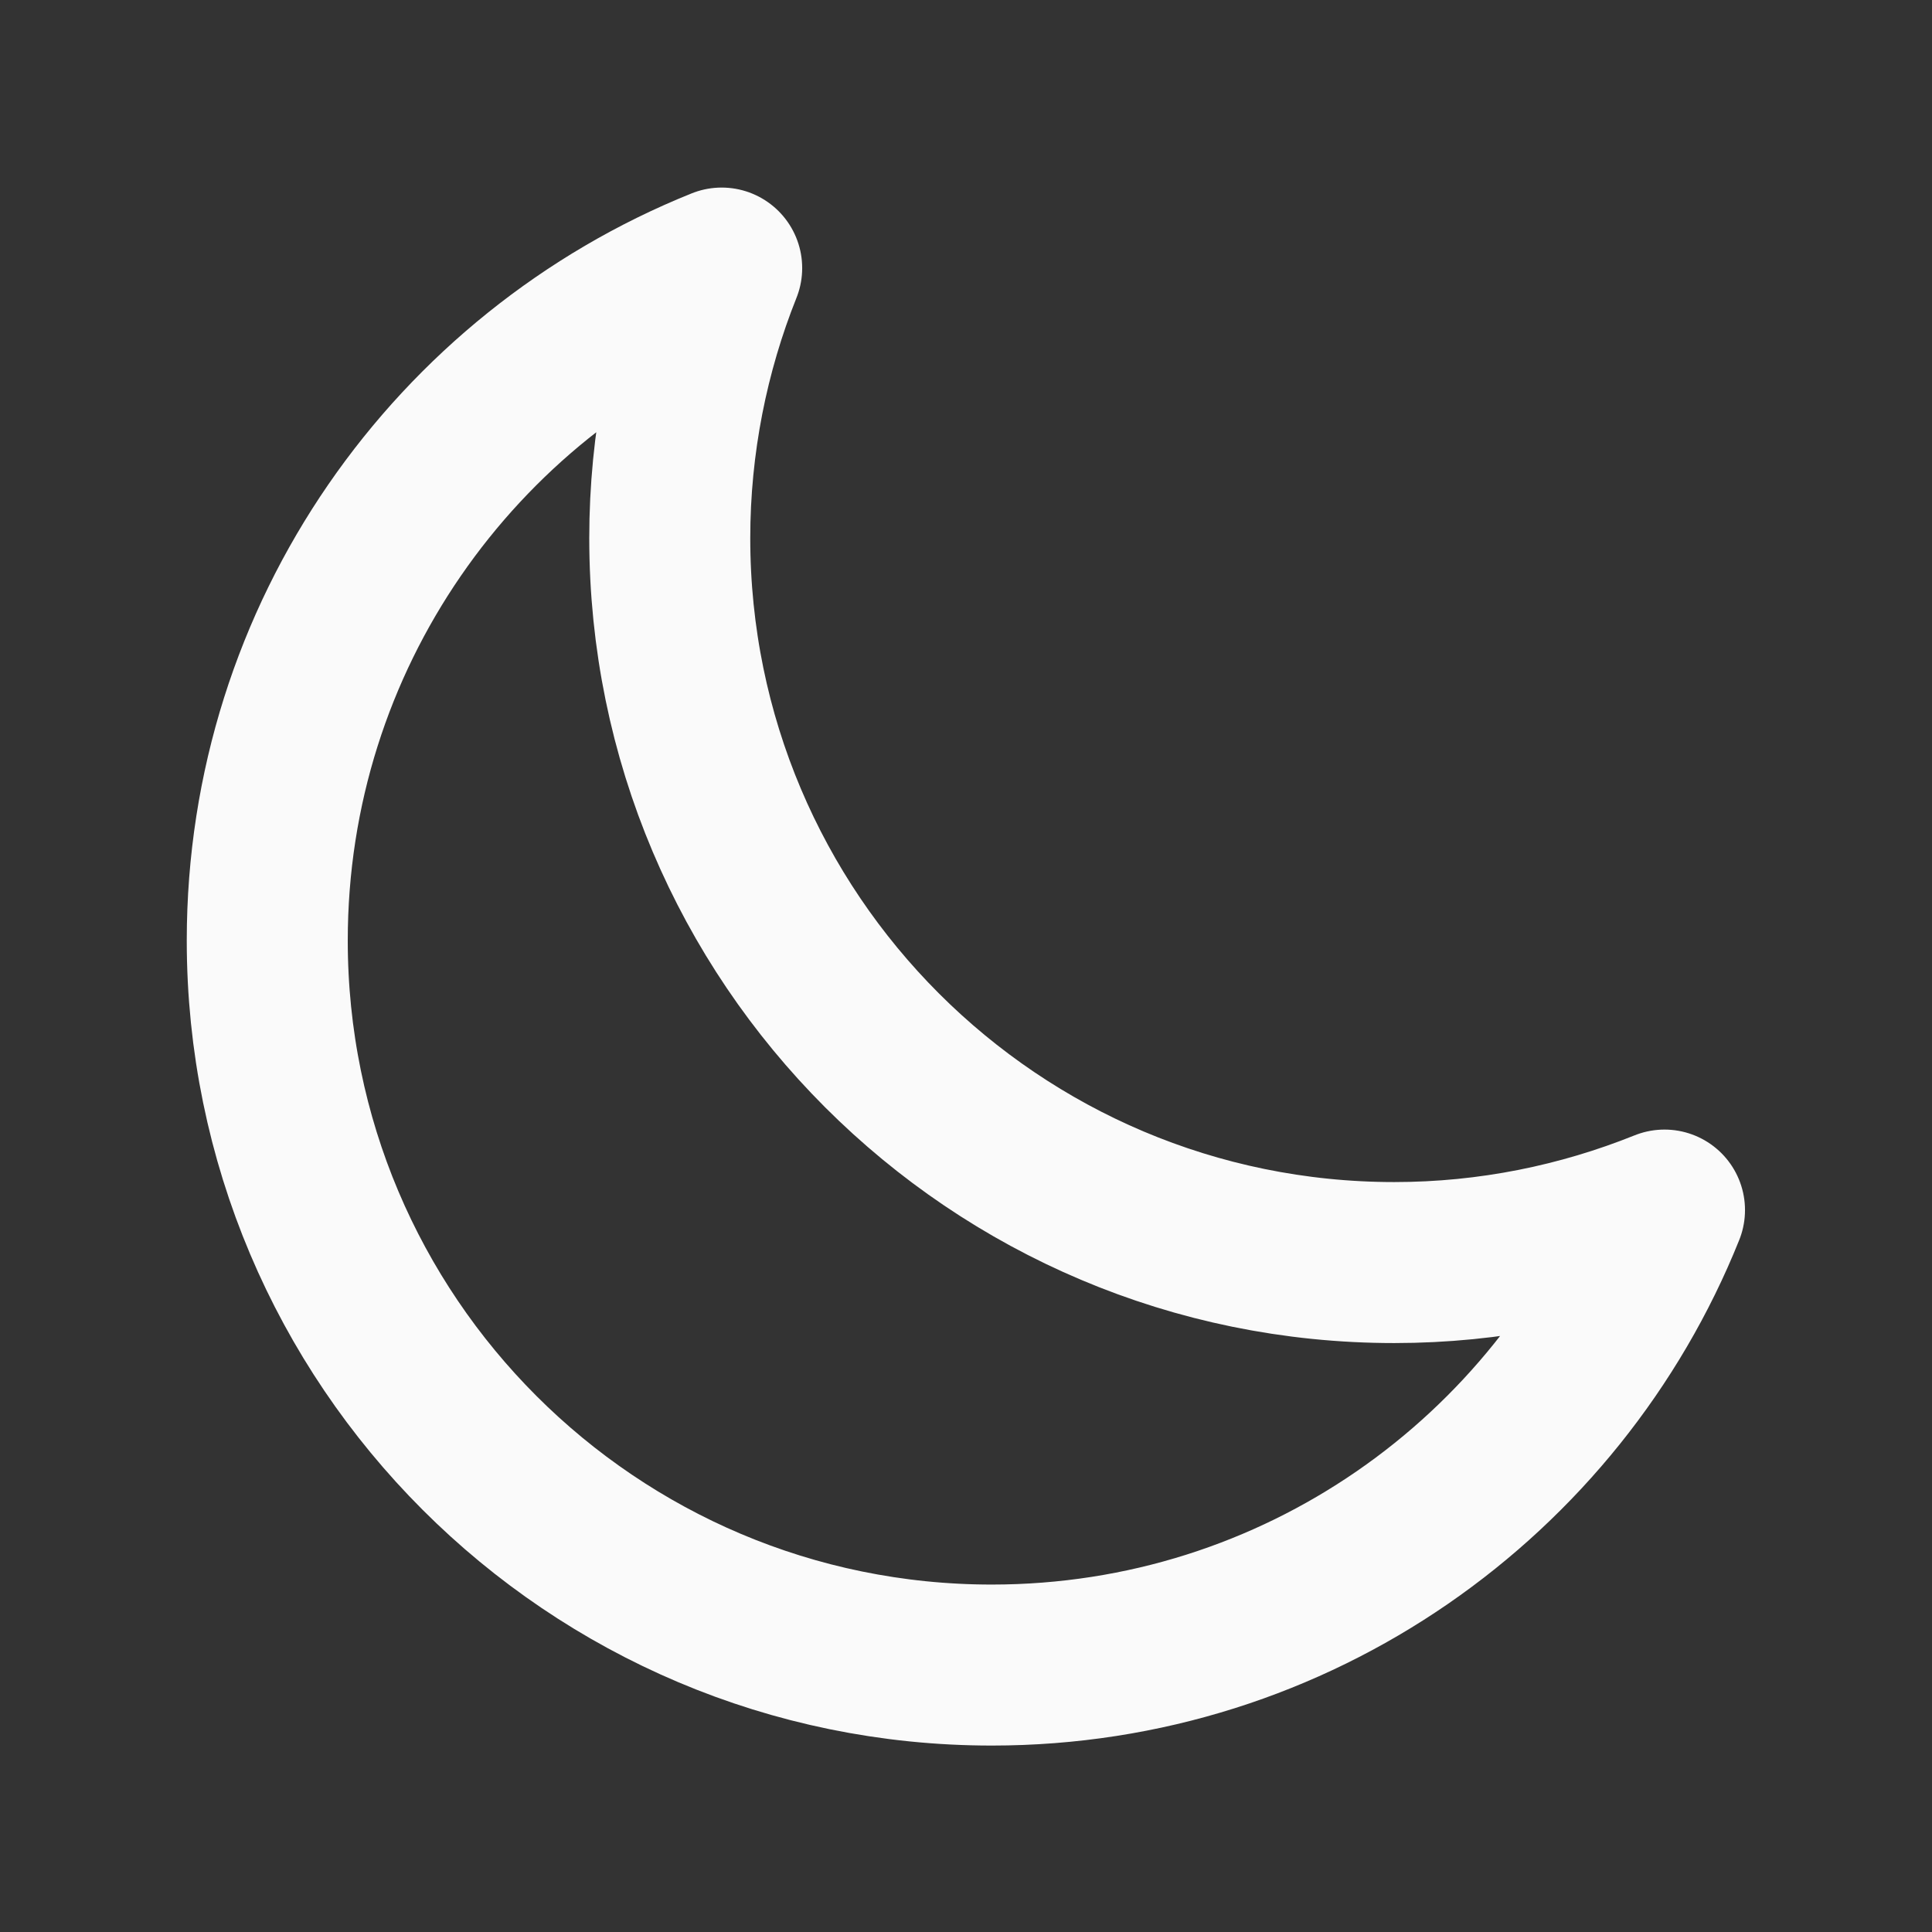 <svg width="24" height="24" viewBox="0 0 24 24" fill="none" xmlns="http://www.w3.org/2000/svg">
<rect x="0" y="0" width="24" height="24" fill="#333333" stroke="none"/>
<path d="M3.32 11.684C3.32 16.654 7.35 20.684 12.32 20.684C16.108 20.684 19.348 18.344 20.677 15.032C19.64 15.449 18.506 15.684 17.32 15.684C12.35 15.684 8.32 11.654 8.32 6.684C8.32 5.503 8.552 4.363 8.965 3.33C5.656 4.66 3.32 7.899 3.32 11.684Z" stroke="#FAFAFA" stroke-width="2" stroke-linecap="round" stroke-linejoin="round"/>
</svg>
